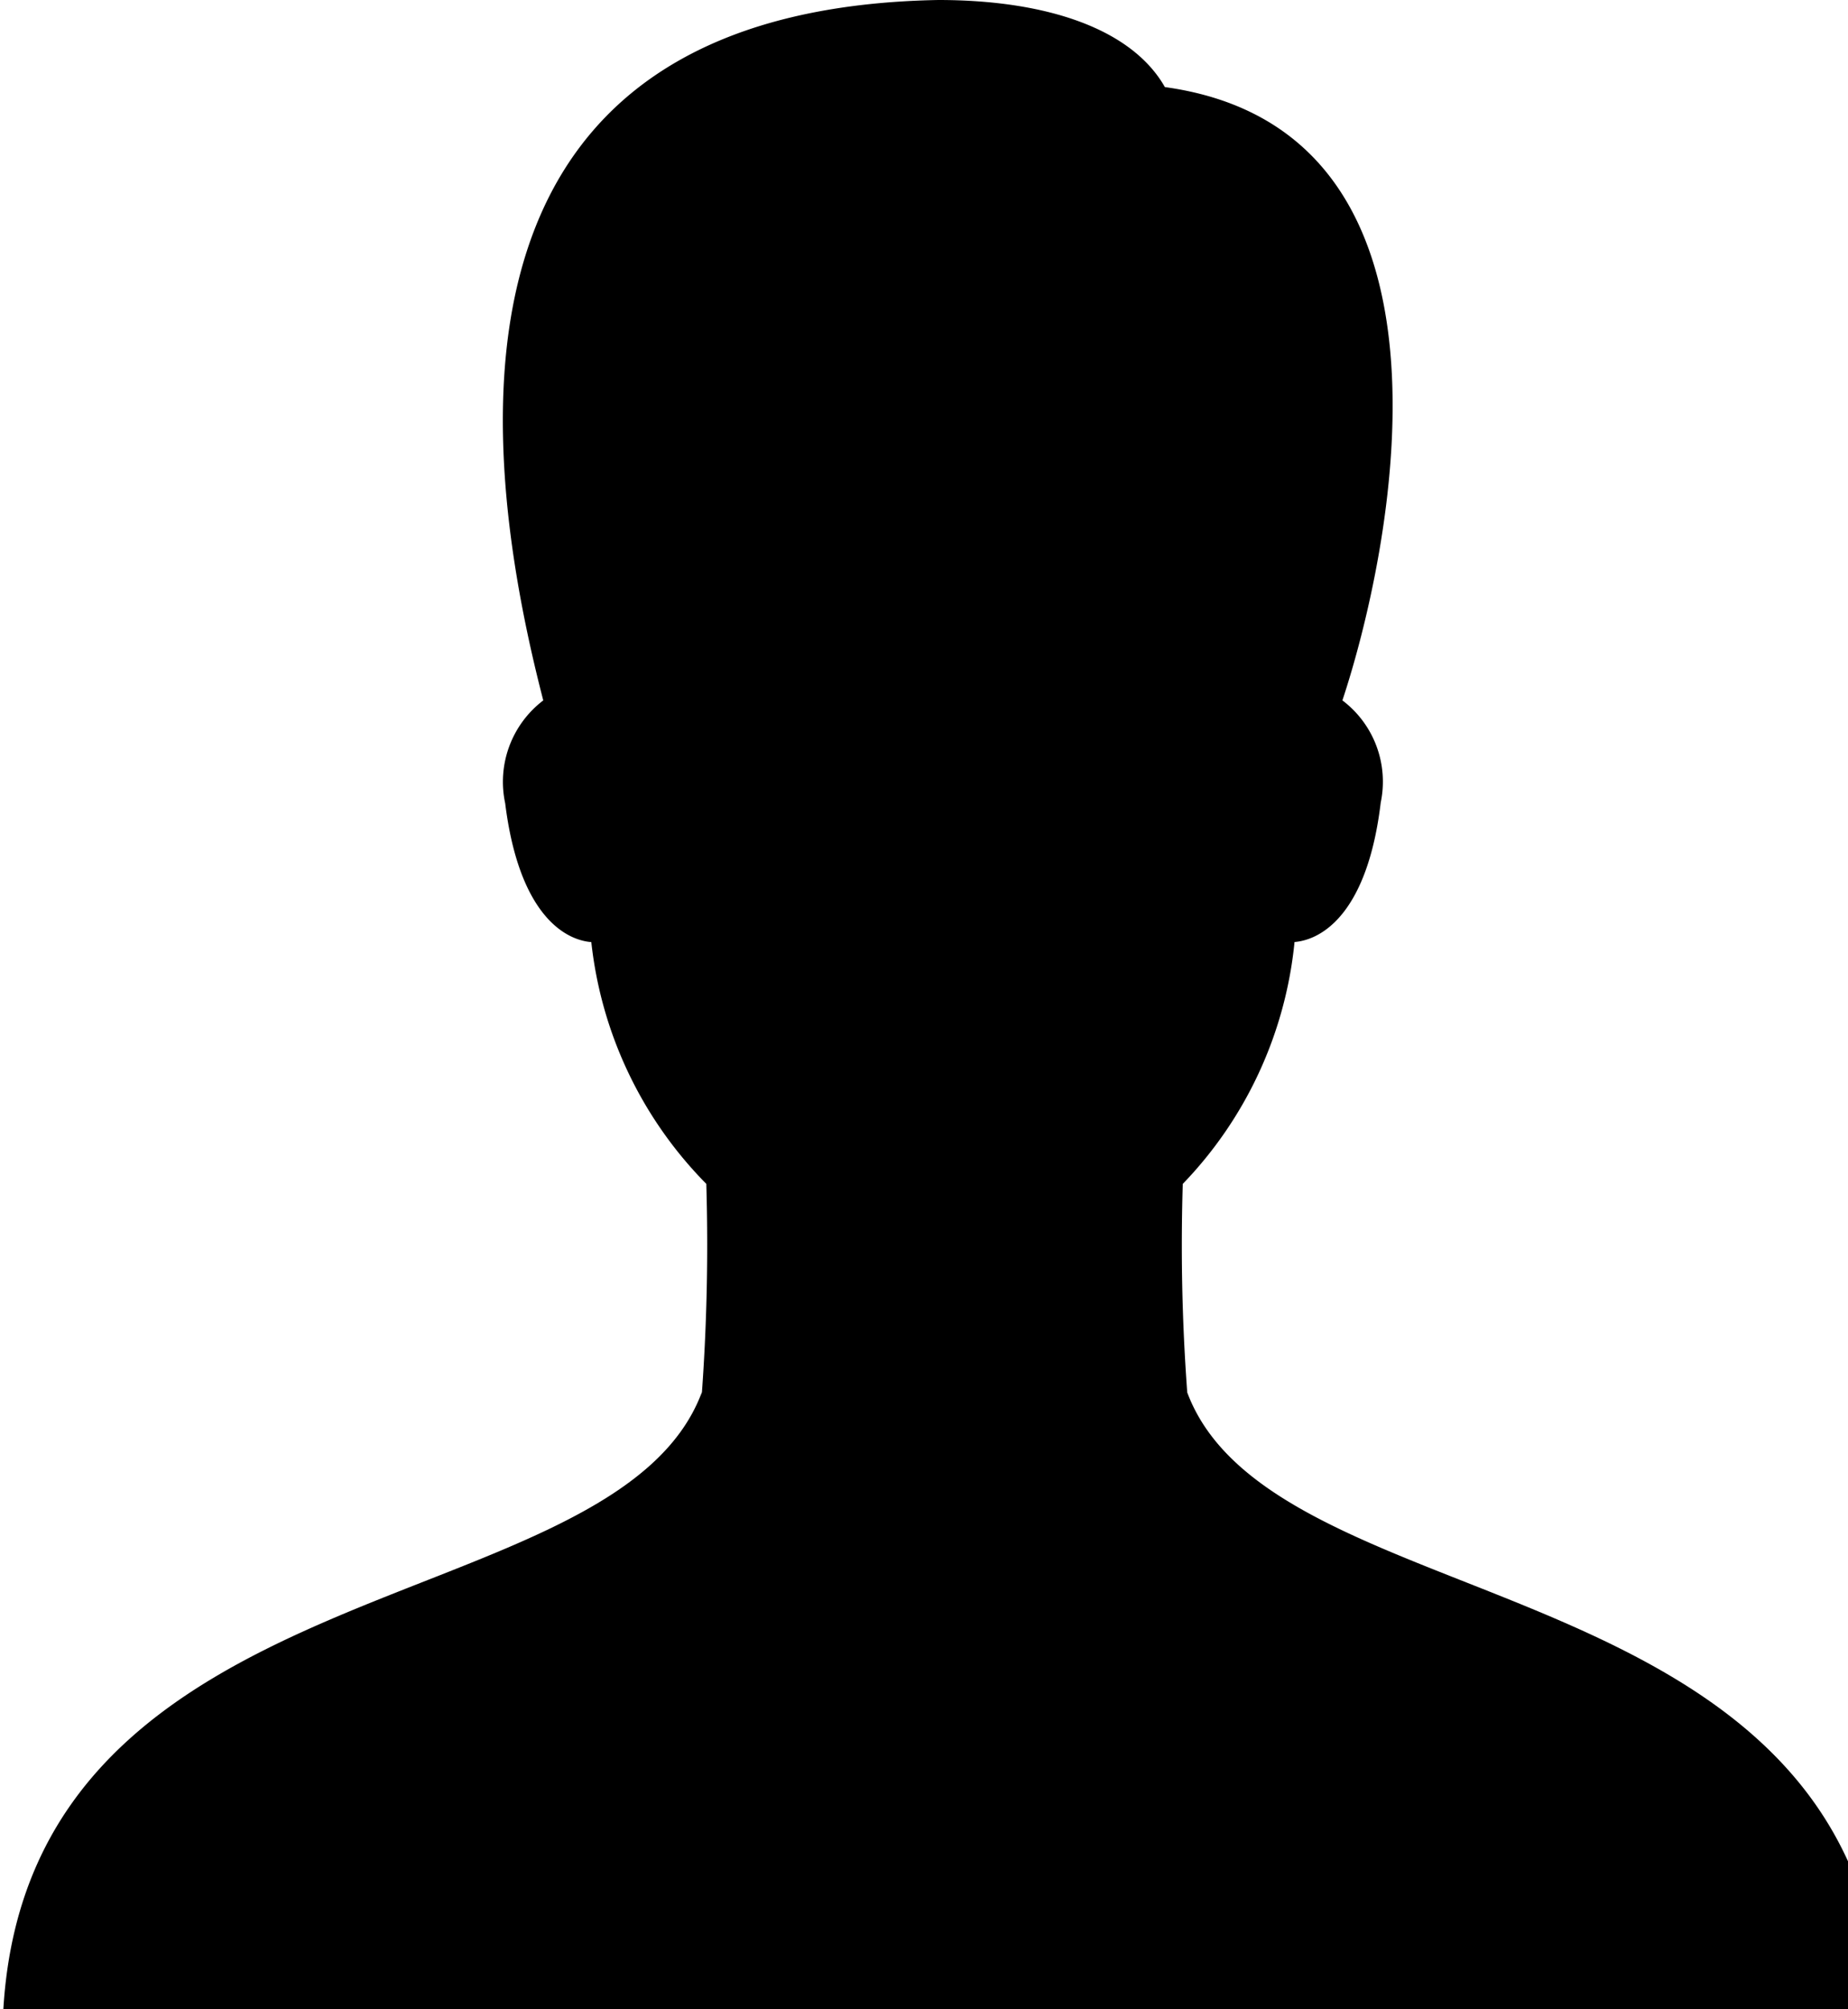 <svg xmlns="http://www.w3.org/2000/svg" xmlns:xlink="http://www.w3.org/1999/xlink" aria-hidden="true" role="img" class="iconify iconify--fontisto" width="0.92em" height="1em" preserveAspectRatio="xMidYMid meet" viewBox="0 0 22 24"><path fill="currentColor" d="M14.145 16.629a23.876 23.876 0 0 1-.052-2.525l-.001.037a4.847 4.847 0 0 0 1.333-2.868l.002-.021c.339-.028.874-.358 1.03-1.666a1.217 1.217 0 0 0-.455-1.218l-.003-.002c.552-1.66 1.698-6.796-2.121-7.326C13.485.35 12.479 0 11.171 0c-5.233.096-5.864 3.951-4.72 8.366a1.222 1.222 0 0 0-.455 1.229l-.001-.008c.16 1.306.691 1.638 1.03 1.666a4.858 4.858 0 0 0 1.374 2.888a24.648 24.648 0 0 1-.058 2.569l.005-.081C7.308 19.413.32 18.631 0 24h22.458c-.322-5.369-7.278-4.587-8.314-7.371z"></path></svg>